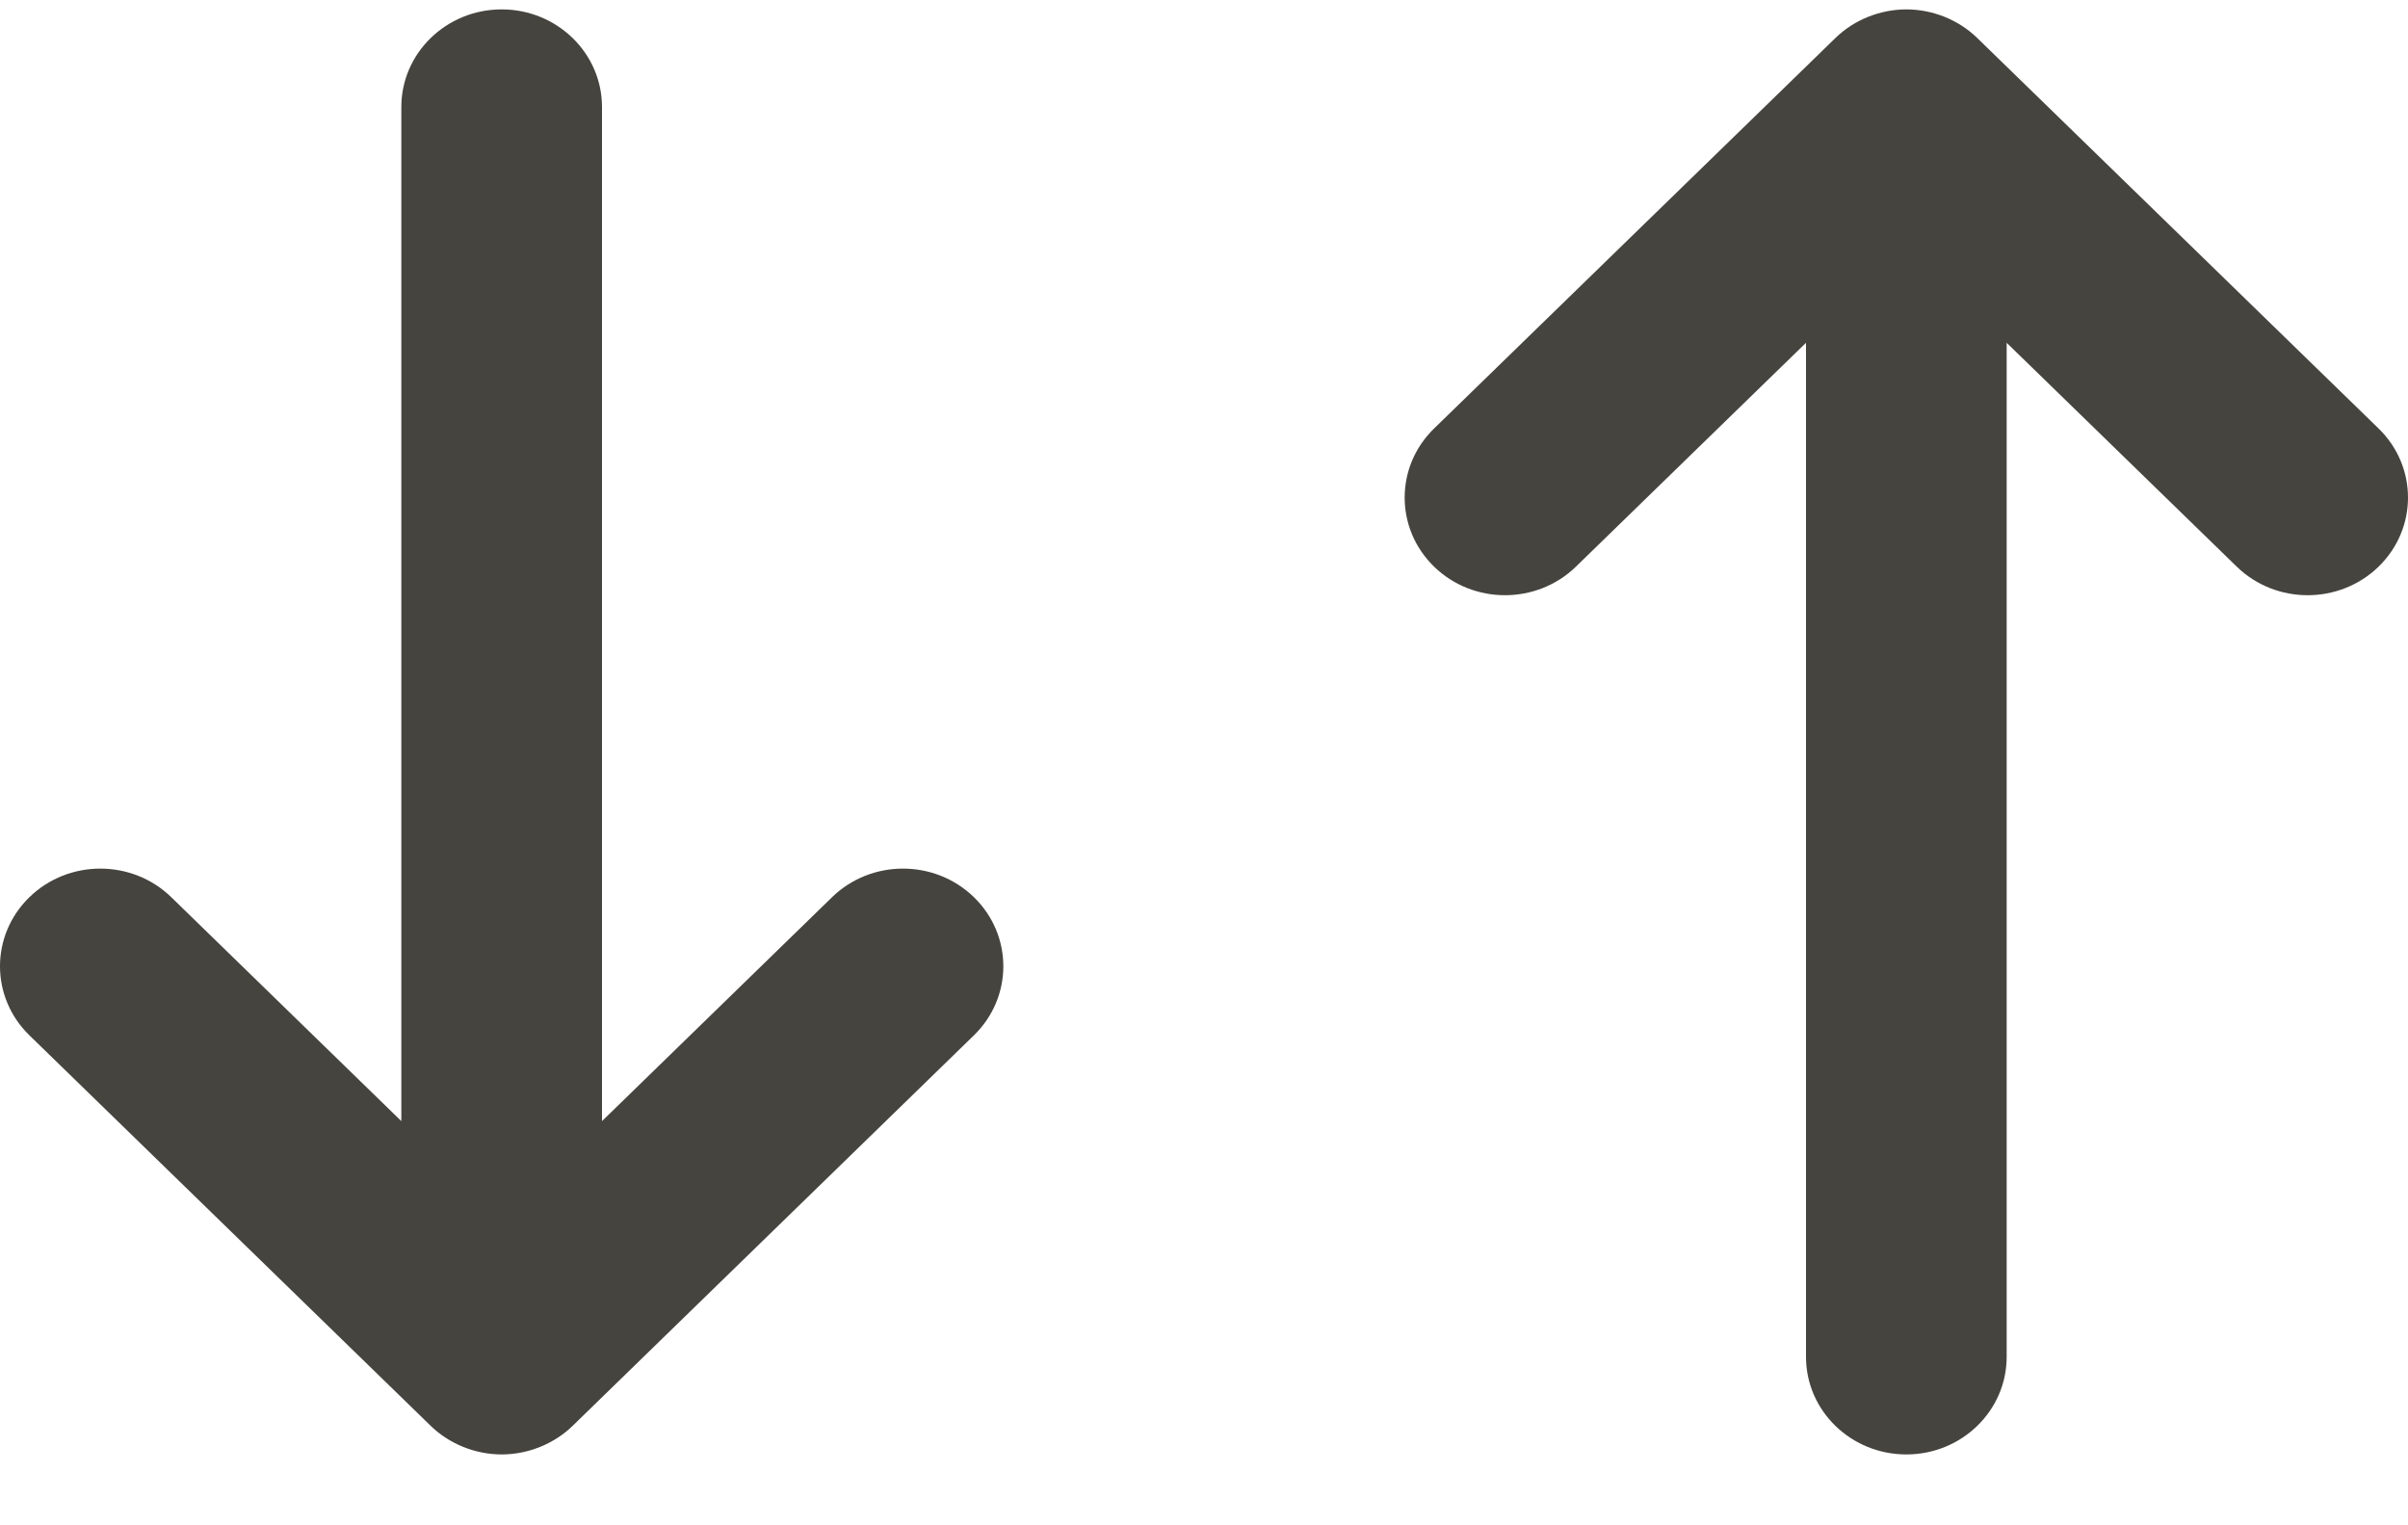 <svg width="30" height="19" viewBox="0 0 30 19" fill="none" xmlns="http://www.w3.org/2000/svg">
<path d="M7.134 17.761L12.134 12.896C12.622 12.421 12.622 11.651 12.134 11.176C11.646 10.701 10.854 10.701 10.366 11.176L7.5 13.965V1.333C7.5 0.662 6.94 0.117 6.25 0.117C5.56 0.117 5 0.662 5 1.333V13.965L2.134 11.176C1.646 10.701 0.854 10.701 0.366 11.176C-0.122 11.651 -0.122 12.421 0.366 12.896L5.366 17.761C5.59 17.979 5.911 18.117 6.25 18.117C6.582 18.117 6.906 17.983 7.134 17.761Z" fill="#45443F"/>
<path d="M29.634 5.338L24.634 0.474C24.395 0.24 24.068 0.117 23.75 0.117C23.429 0.117 23.102 0.243 22.866 0.474L17.866 5.338C17.378 5.813 17.378 6.583 17.866 7.058C18.354 7.533 19.146 7.533 19.634 7.058L22.5 4.27V16.901C22.5 17.573 23.06 18.117 23.75 18.117C24.44 18.117 25 17.573 25 16.901V4.27L27.866 7.058C28.354 7.533 29.146 7.533 29.634 7.058C30.122 6.583 30.122 5.813 29.634 5.338Z" fill="#45443F"/>
</svg>
